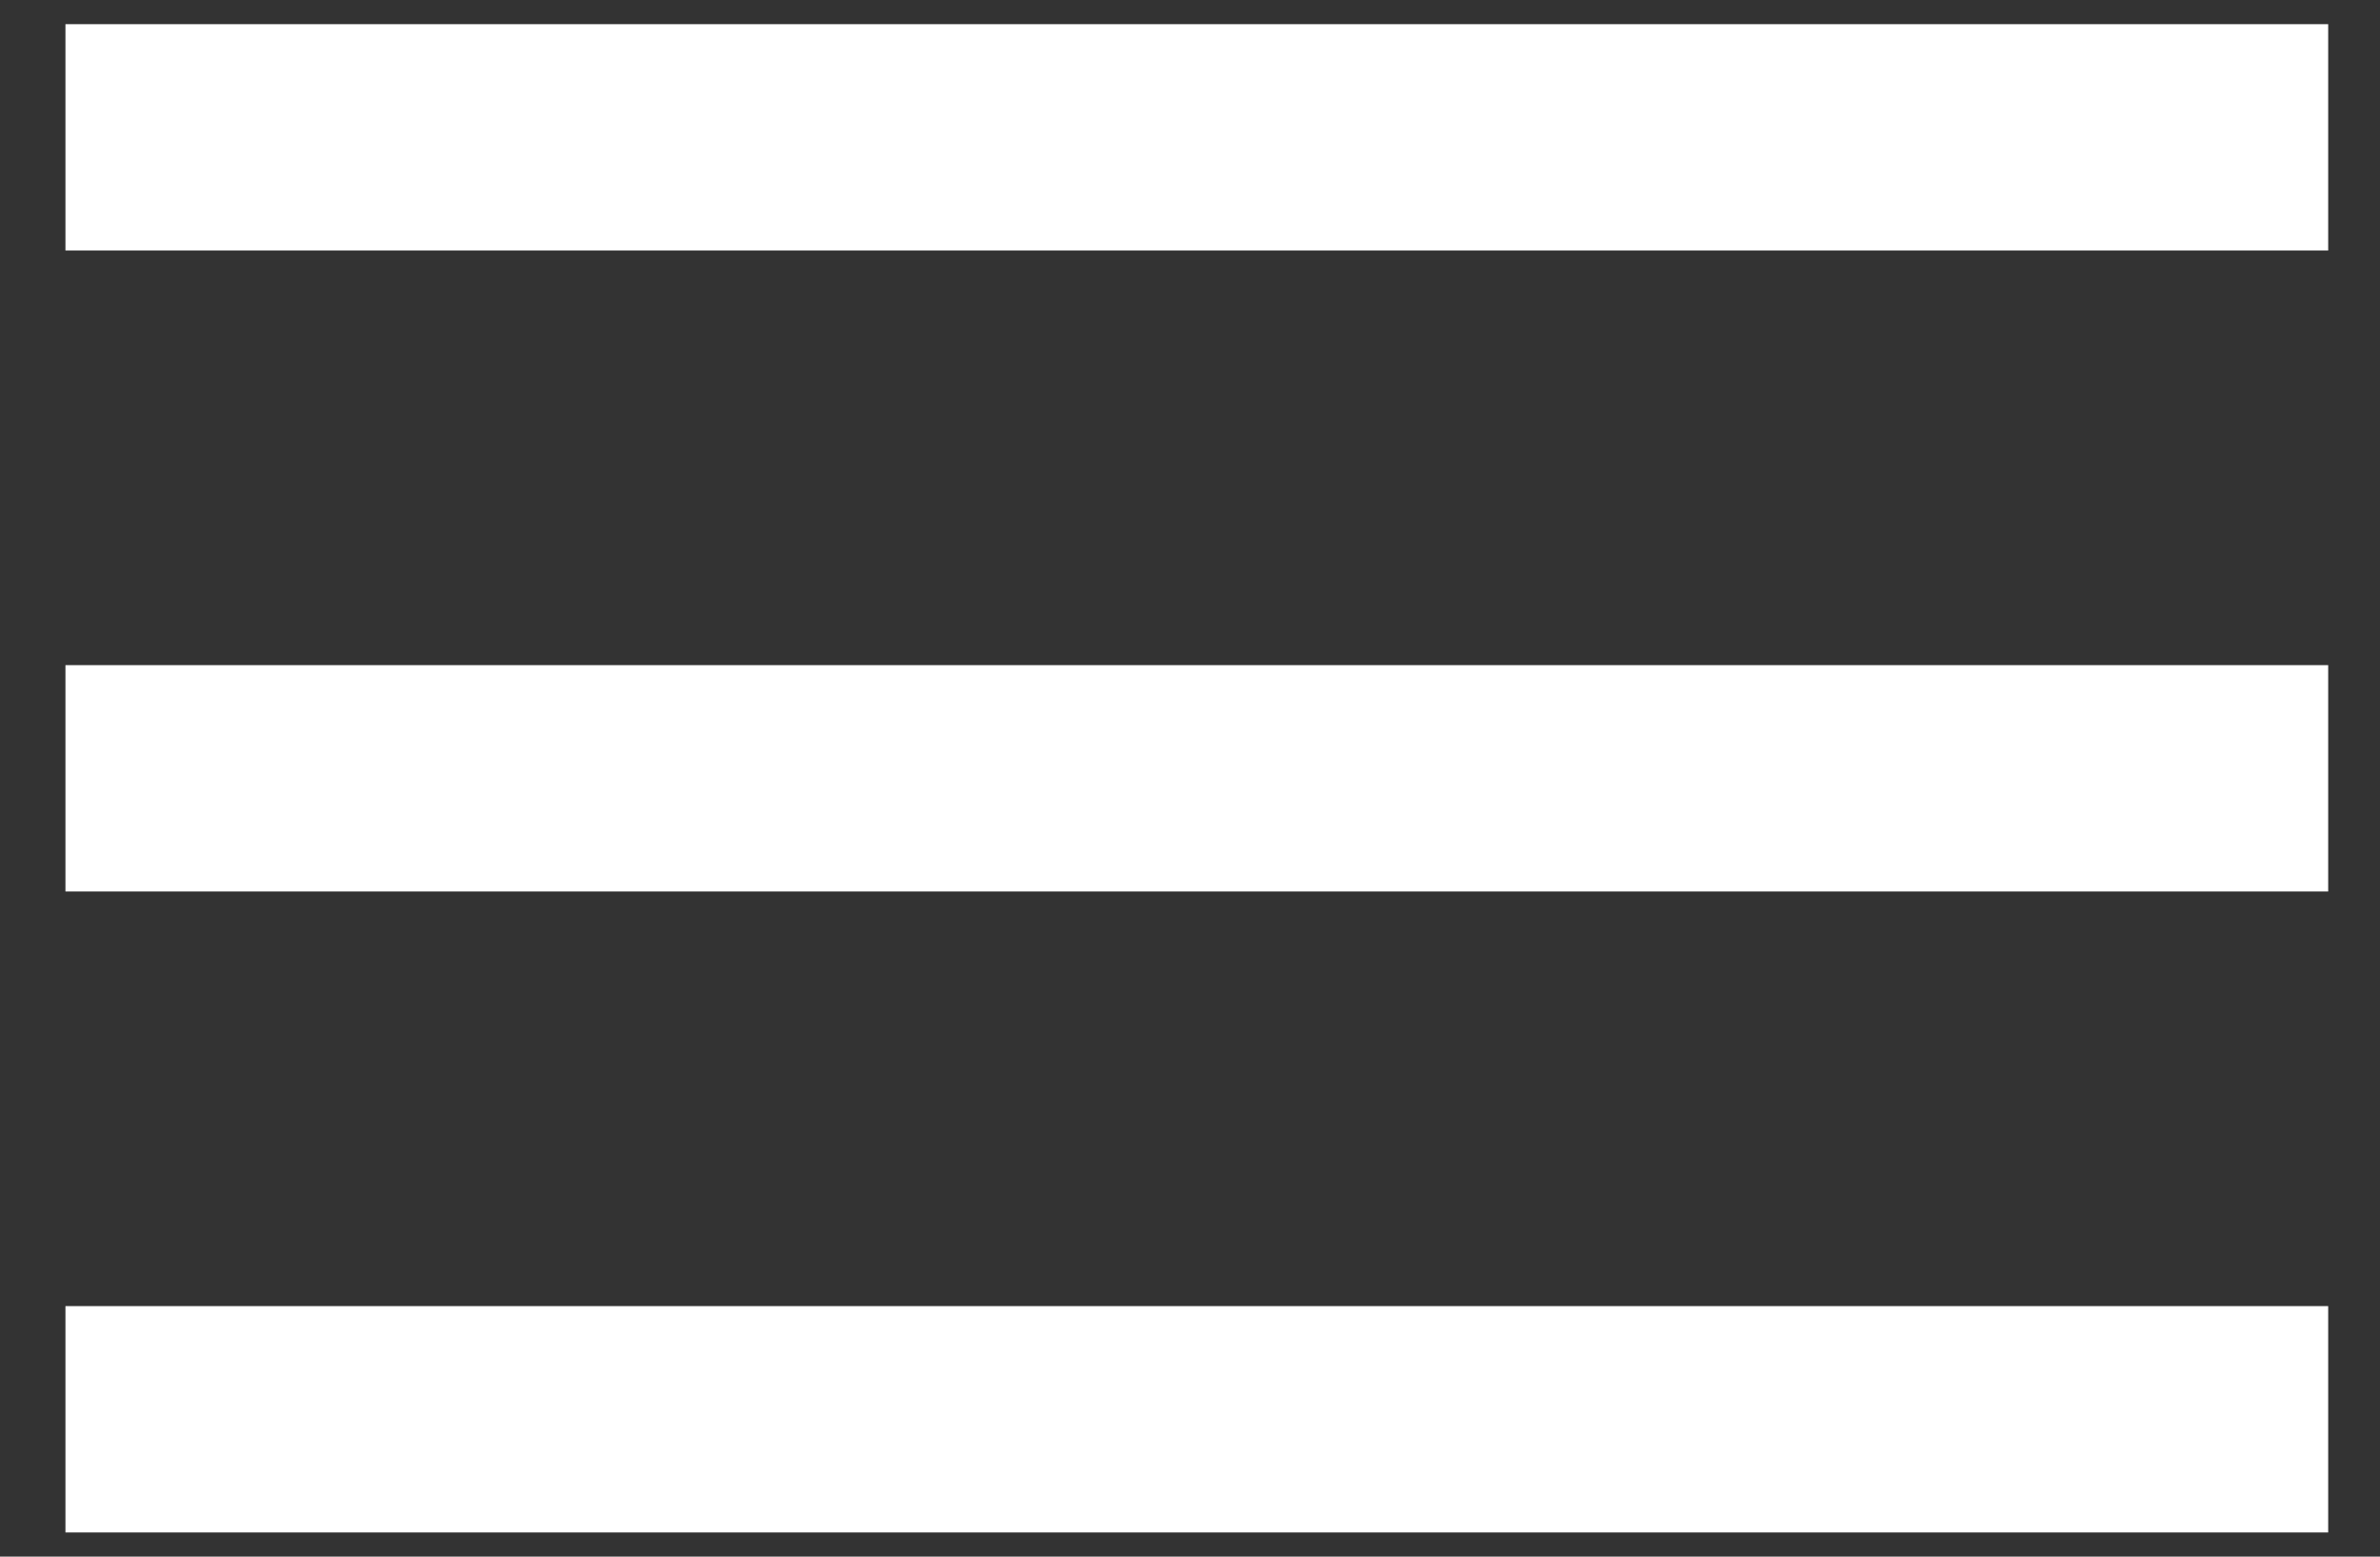 <svg width="26" height="17" viewBox="0 0 26 17" fill="none" xmlns="http://www.w3.org/2000/svg">
<rect x="0" y="0" width="26" height="17" fill="#333333" stroke="none"/>
<path d="M25.434 8.5L0.715 8.5M25.434 15.5L0.715 15.5M25.434 1.5L0.715 1.5" stroke="white" stroke-width="2.472"/>
</svg>

